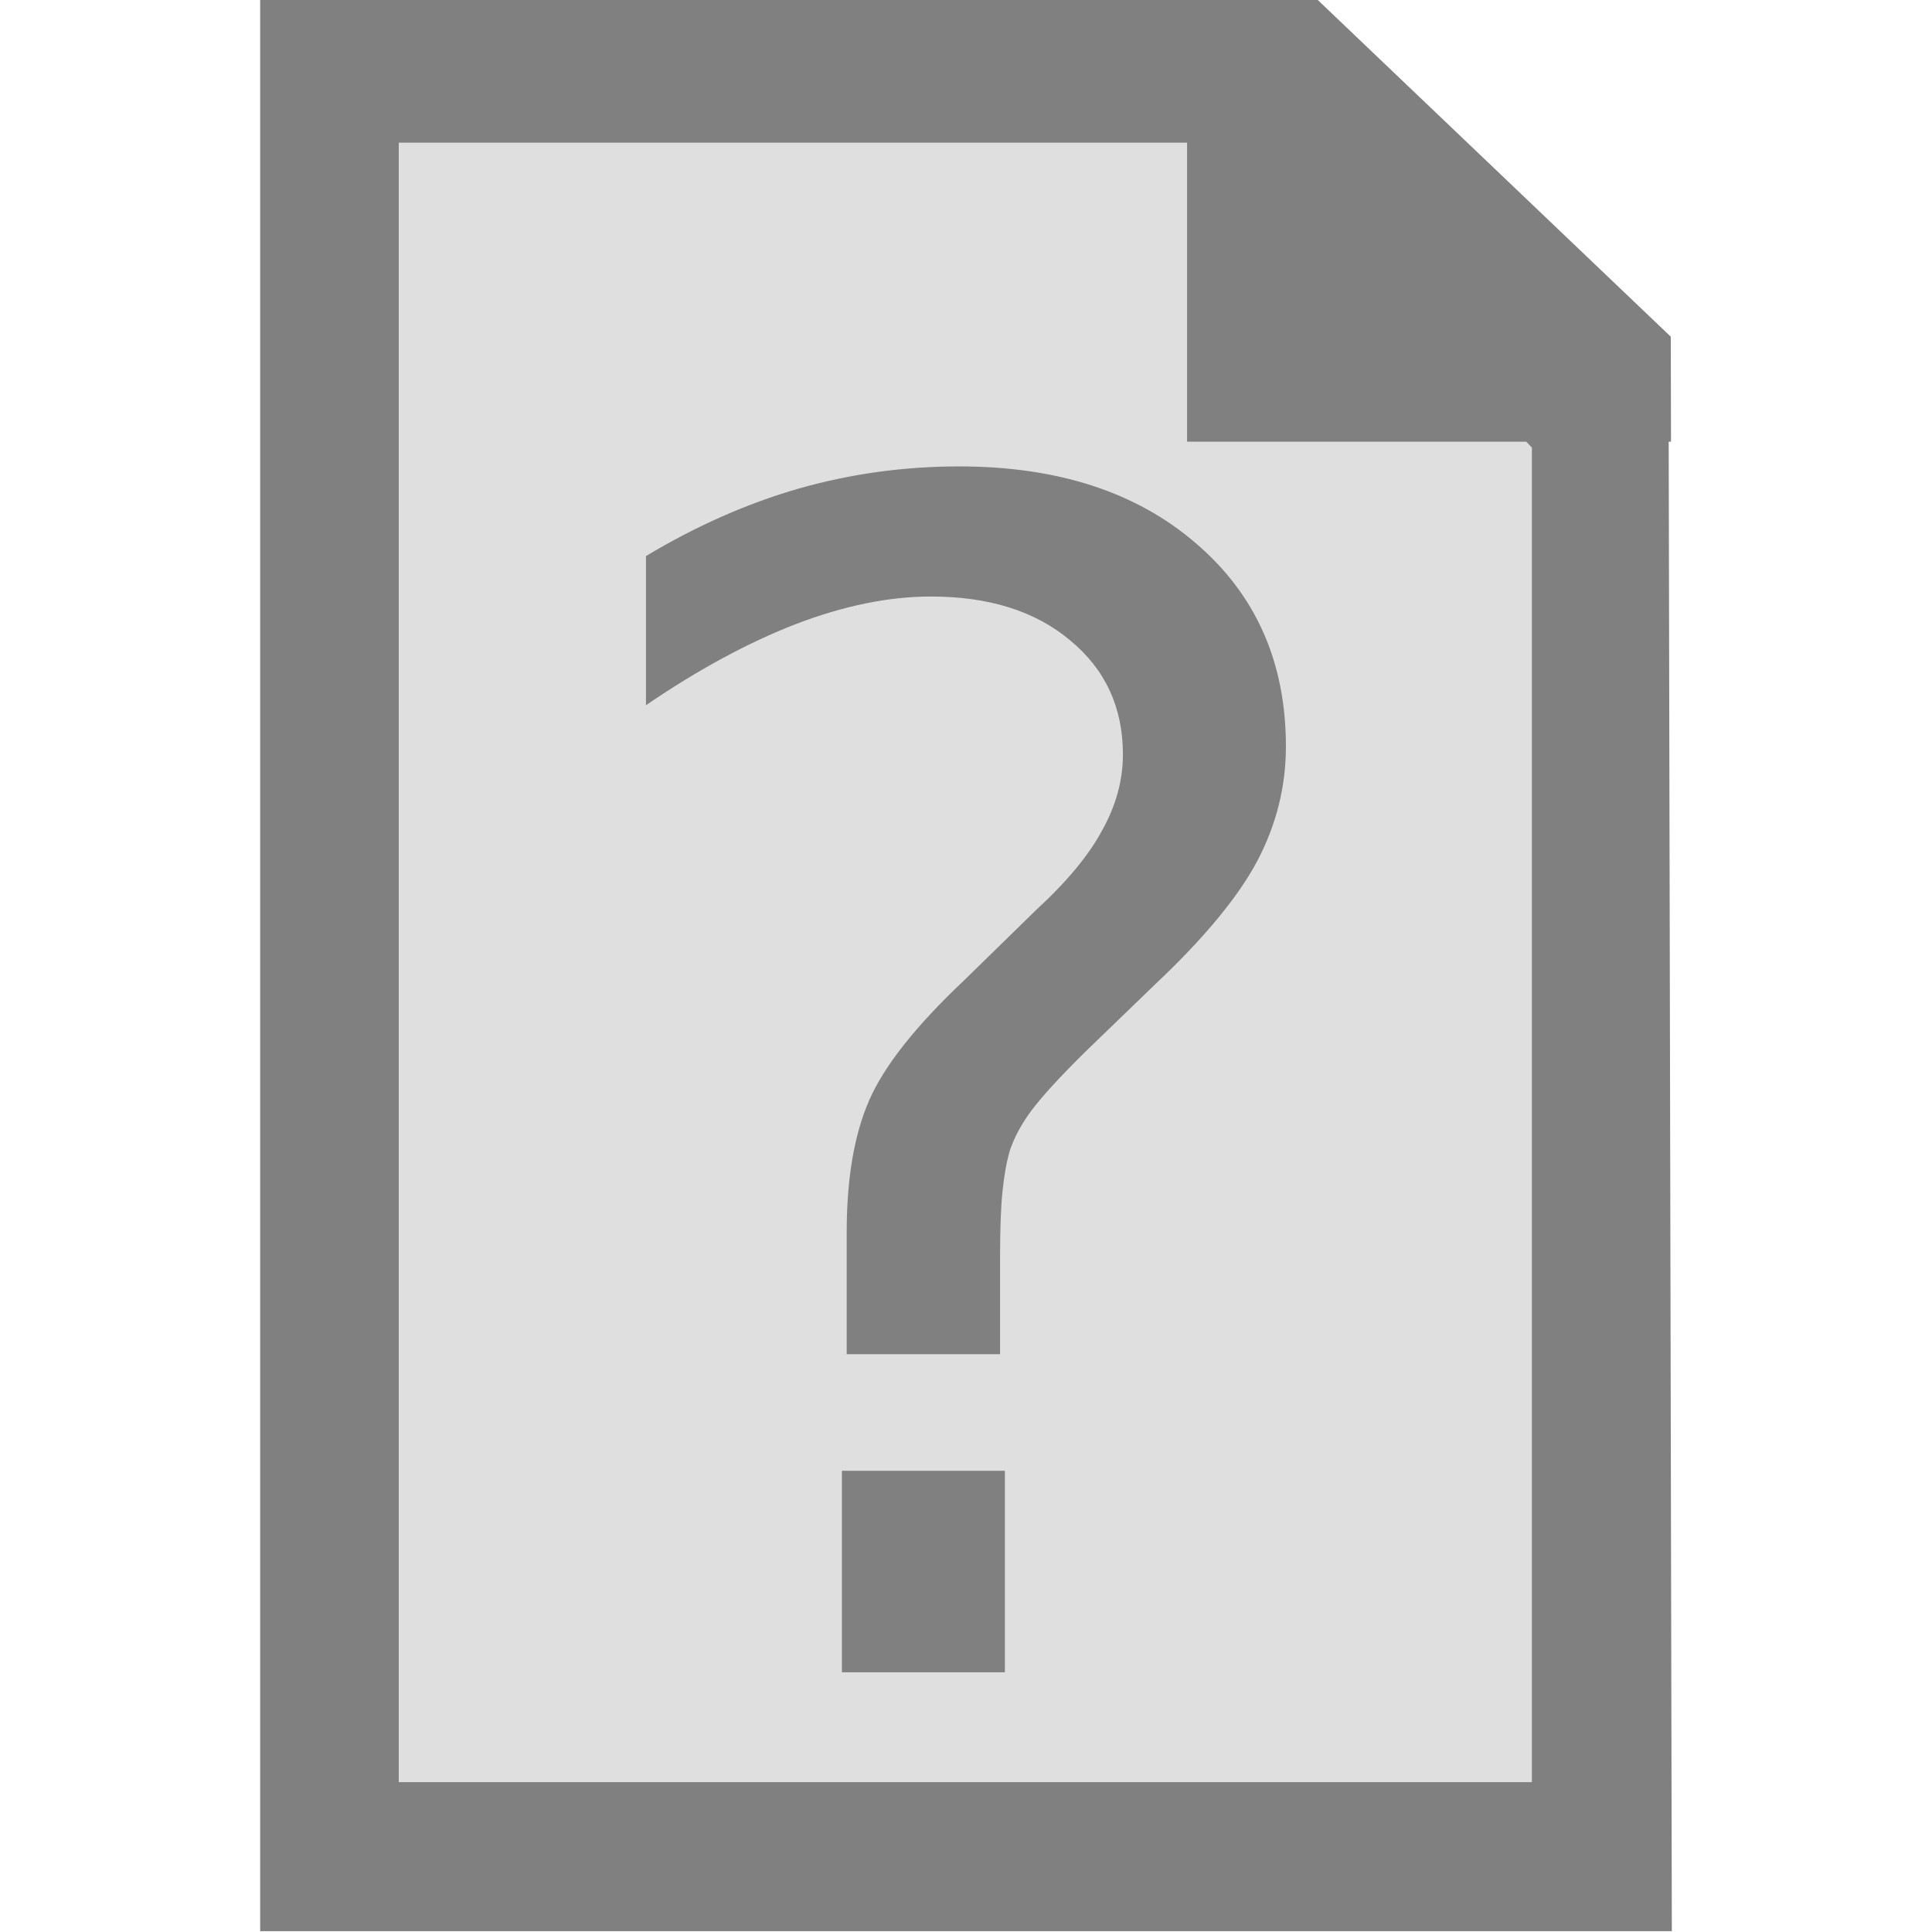 <svg id="svg2" xmlns:rdf="http://www.w3.org/1999/02/22-rdf-syntax-ns#" xmlns="http://www.w3.org/2000/svg" version="1.1" xmlns:cc="http://creativecommons.org/ns#" xmlns:dc="http://purl.org/dc/elements/1.1/" viewBox="0 0 1000 1000">
 <g id="layer3" fill="#808080">
  <path id="rect11064" d="m206.4 0h438.66c49.277 57.188 98.555 114.38 147.83 171.56v750.87h-586.49v-922.44z" fill-opacity=".251"/>
  <g id="text10966" transform="scale(1.006 .994)">
   <path id="path10971" d="m433.16 765.88h83.863v104.93h-83.863v-104.93zm81.385-60.729h-78.906v-63.62q0-41.725 11.567-68.578t48.748-62.381l37.181-36.768q23.548-21.895 33.876-41.312 10.741-19.417 10.741-39.66 0-36.768-27.266-59.489-26.853-22.722-71.47-22.722-32.636 0-69.817 14.459-36.768 14.459-76.84 42.138v-77.667q38.833-23.548 78.493-35.115 40.073-11.567 82.624-11.567 76.014 0 121.87 40.073 46.269 40.073 46.269 105.76 0 31.397-14.872 59.902-14.872 28.092-52.053 63.62l-36.355 35.528q-19.417 19.417-27.679 30.571-7.849 10.741-11.154 21.069-2.479 8.675-3.718 21.069t-1.239 33.876v50.814z"/>
  </g>
 </g>
 <g id="layer1">
  <path id="rect10986" d="m134.66 0v999.58h730.68c-0.569-270.53-1.139-541.06-1.708-811.59-60.9-62.67-121.8-125.33-182.7-187.99h-546.27zm71.74 73.846h438.66c49.277 52.61 98.555 105.22 147.83 157.83v690.76h-586.49v-848.59z" fill="#808080"/>
 </g>
 <g id="layer2">
  <path id="rect10999" d="m614.43 0.001c11.873-0.003 55.782 0.003 67.655-0l182.71 174.26c0.029 13.01 0.091 41.354 0.121 54.364h-250.48z" fill="#808080"/>
 </g>
</svg>
